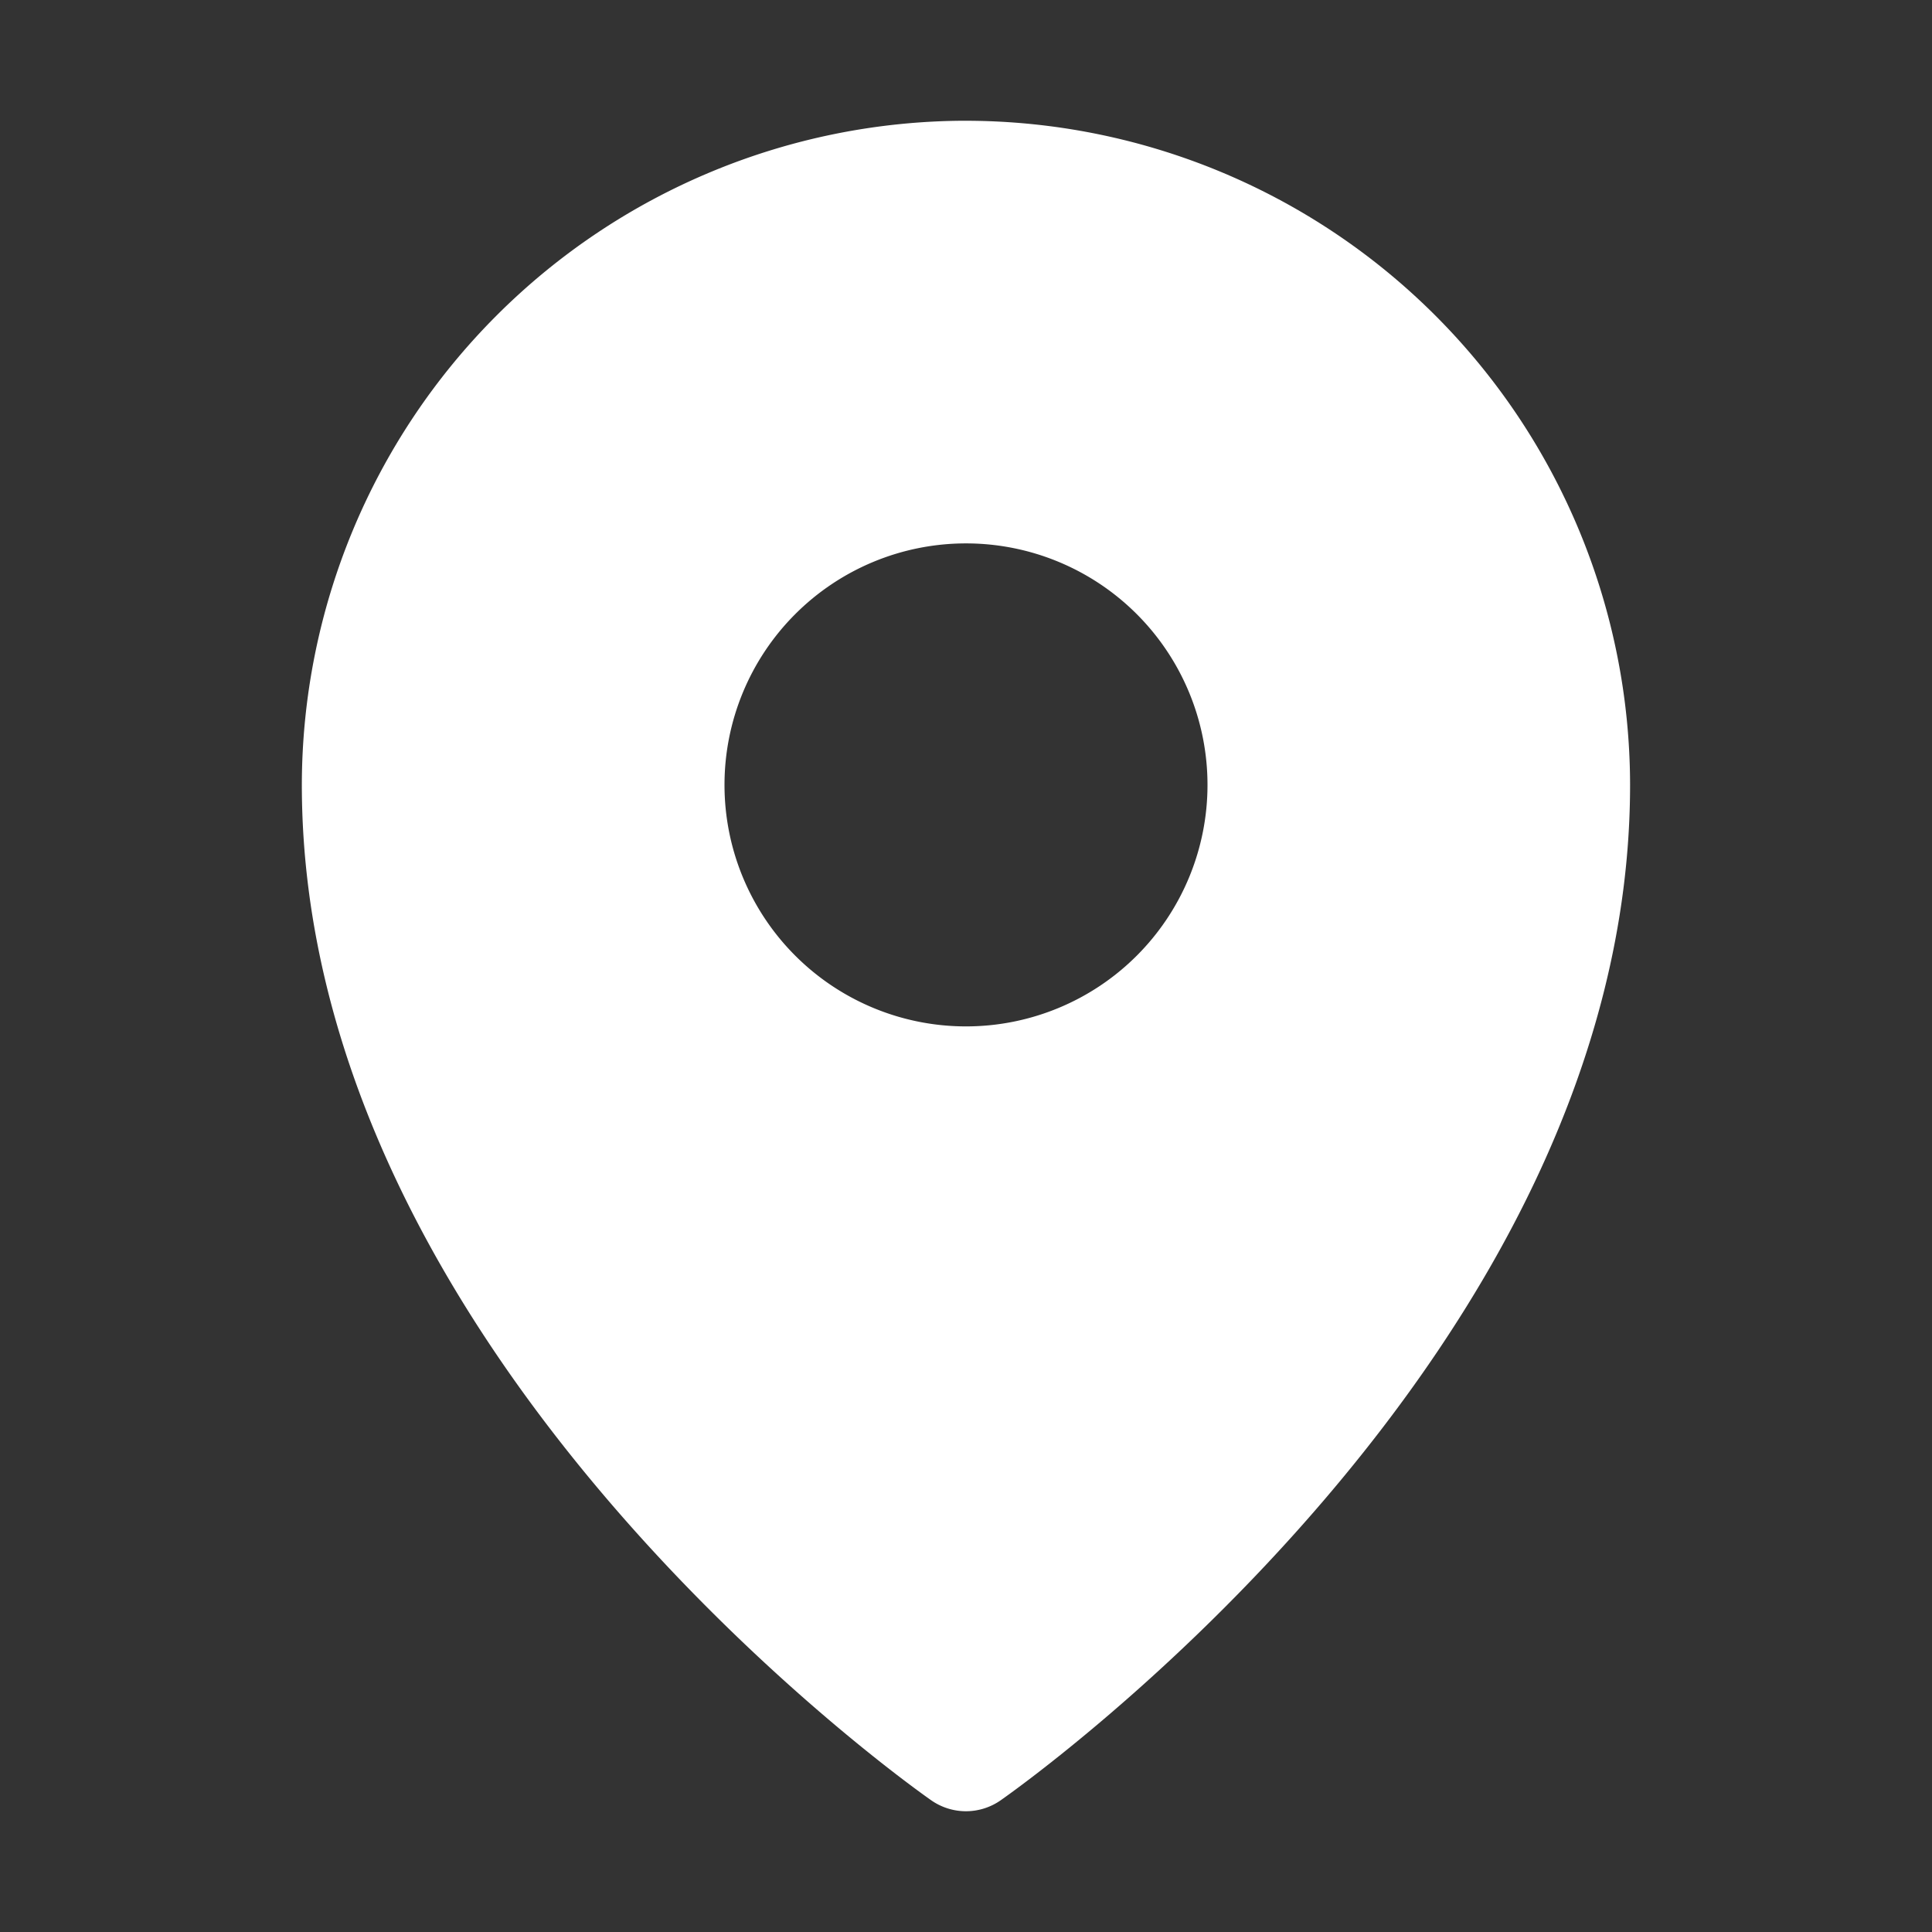 <svg width="73" height="73" fill="none" xmlns="http://www.w3.org/2000/svg"><rect width="100%" height="100%" fill="#333333" stroke="none"/><g clip-path="url(#clip0_40_270)"><path d="M36.498 4.562a25.124 25.124 0 00-25.093 25.094c0 21.47 22.812 37.69 23.783 38.369a2.289 2.289 0 002.62 0c.972-.68 23.784-16.898 23.784-38.37A25.124 25.124 0 0036.498 4.563zm.002 15.97a9.125 9.125 0 110 18.25 9.125 9.125 0 010-18.25z" fill="#fff"/></g><defs><clipPath id="clip0_40_270"><path fill="#fff" d="M0 0h73v73H0z"/></clipPath></defs></svg>